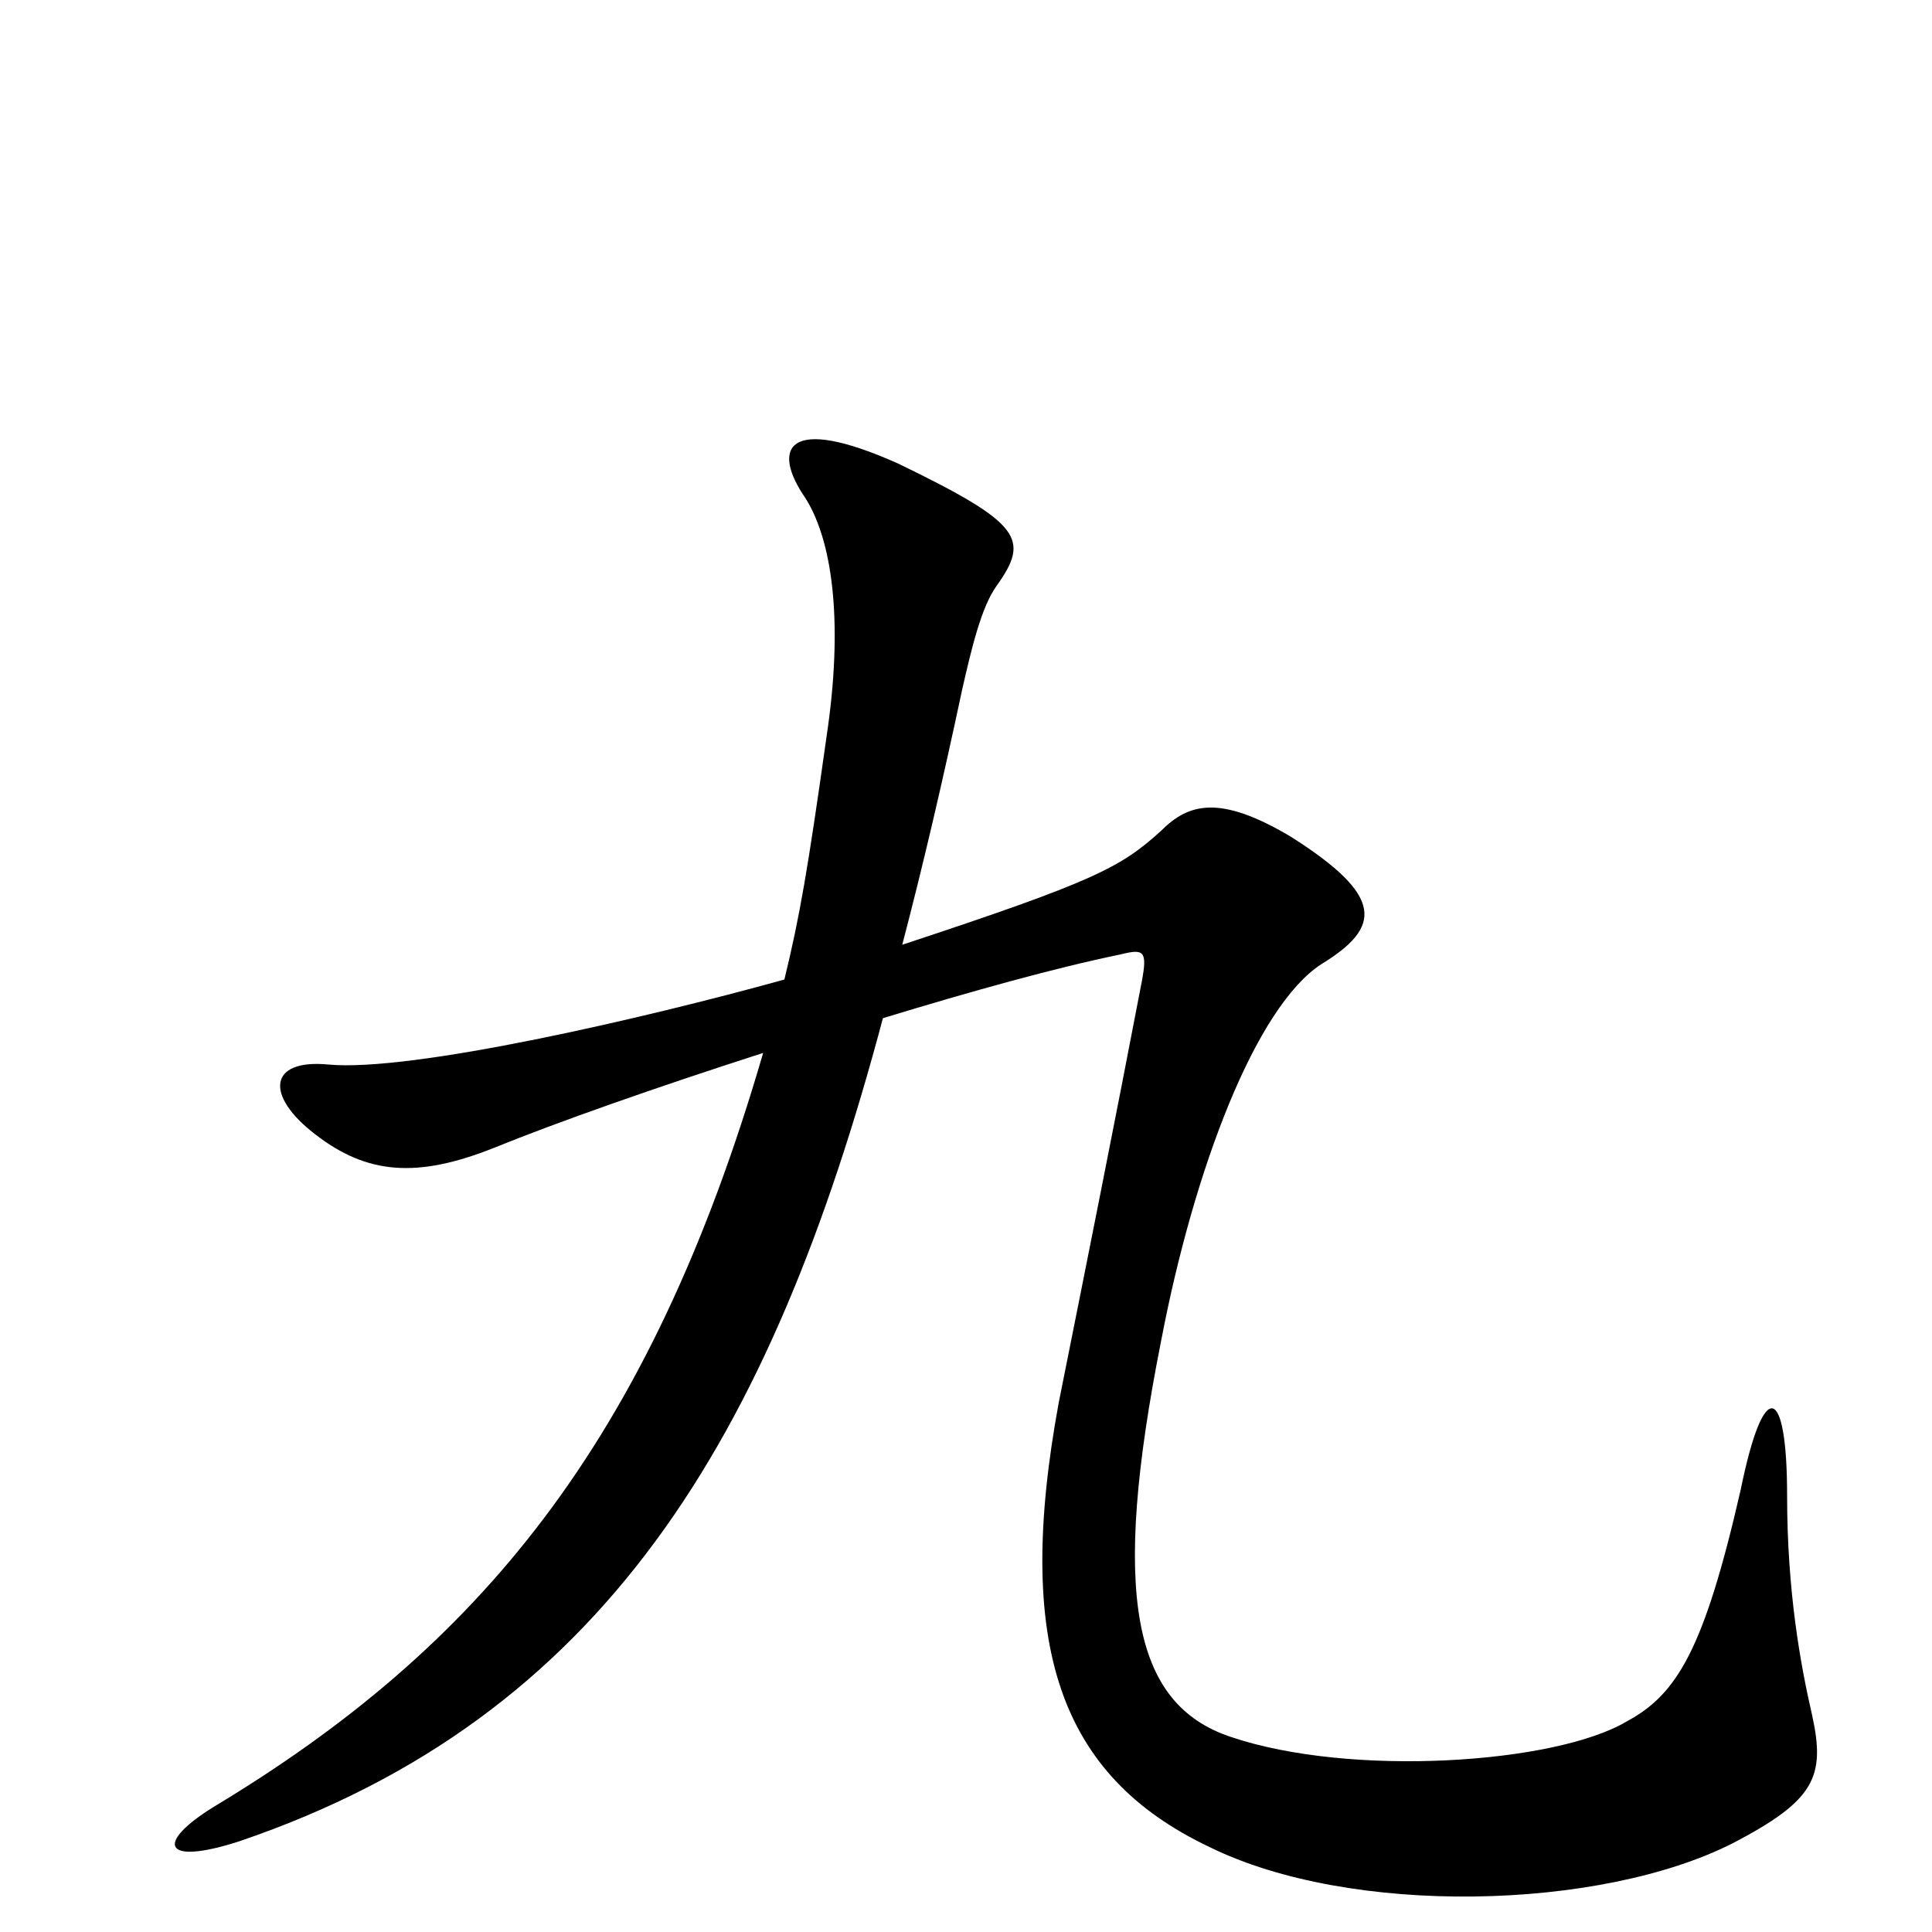 <svg xmlns="http://www.w3.org/2000/svg" viewBox="0 -1000 1000 1000">
	<path fill="#000000" d="M938 -112C932 -138 925 -176 925 -226C925 -283 913 -288 901 -229C882 -146 868 -123 842 -109C805 -87 699 -80 637 -101C586 -118 575 -175 601 -306C618 -395 650 -479 684 -501C715 -520 717 -536 668 -567C631 -589 615 -584 601 -570C580 -551 567 -544 467 -511C478 -553 488 -596 498 -643C503 -665 508 -686 516 -697C533 -721 529 -729 465 -760C407 -786 399 -768 417 -742C432 -718 436 -674 428 -620C418 -549 414 -526 406 -493C334 -473 213 -445 170 -449C139 -452 137 -433 163 -413C190 -392 216 -390 256 -406C288 -419 339 -437 395 -455C336 -252 247 -147 111 -65C80 -46 84 -34 124 -47C312 -111 399 -255 457 -473C503 -487 546 -499 580 -506C592 -509 594 -508 591 -492C577 -419 563 -349 548 -274C525 -149 548 -81 626 -44C699 -8 828 -11 897 -46C939 -68 945 -80 938 -112Z"/>
</svg>